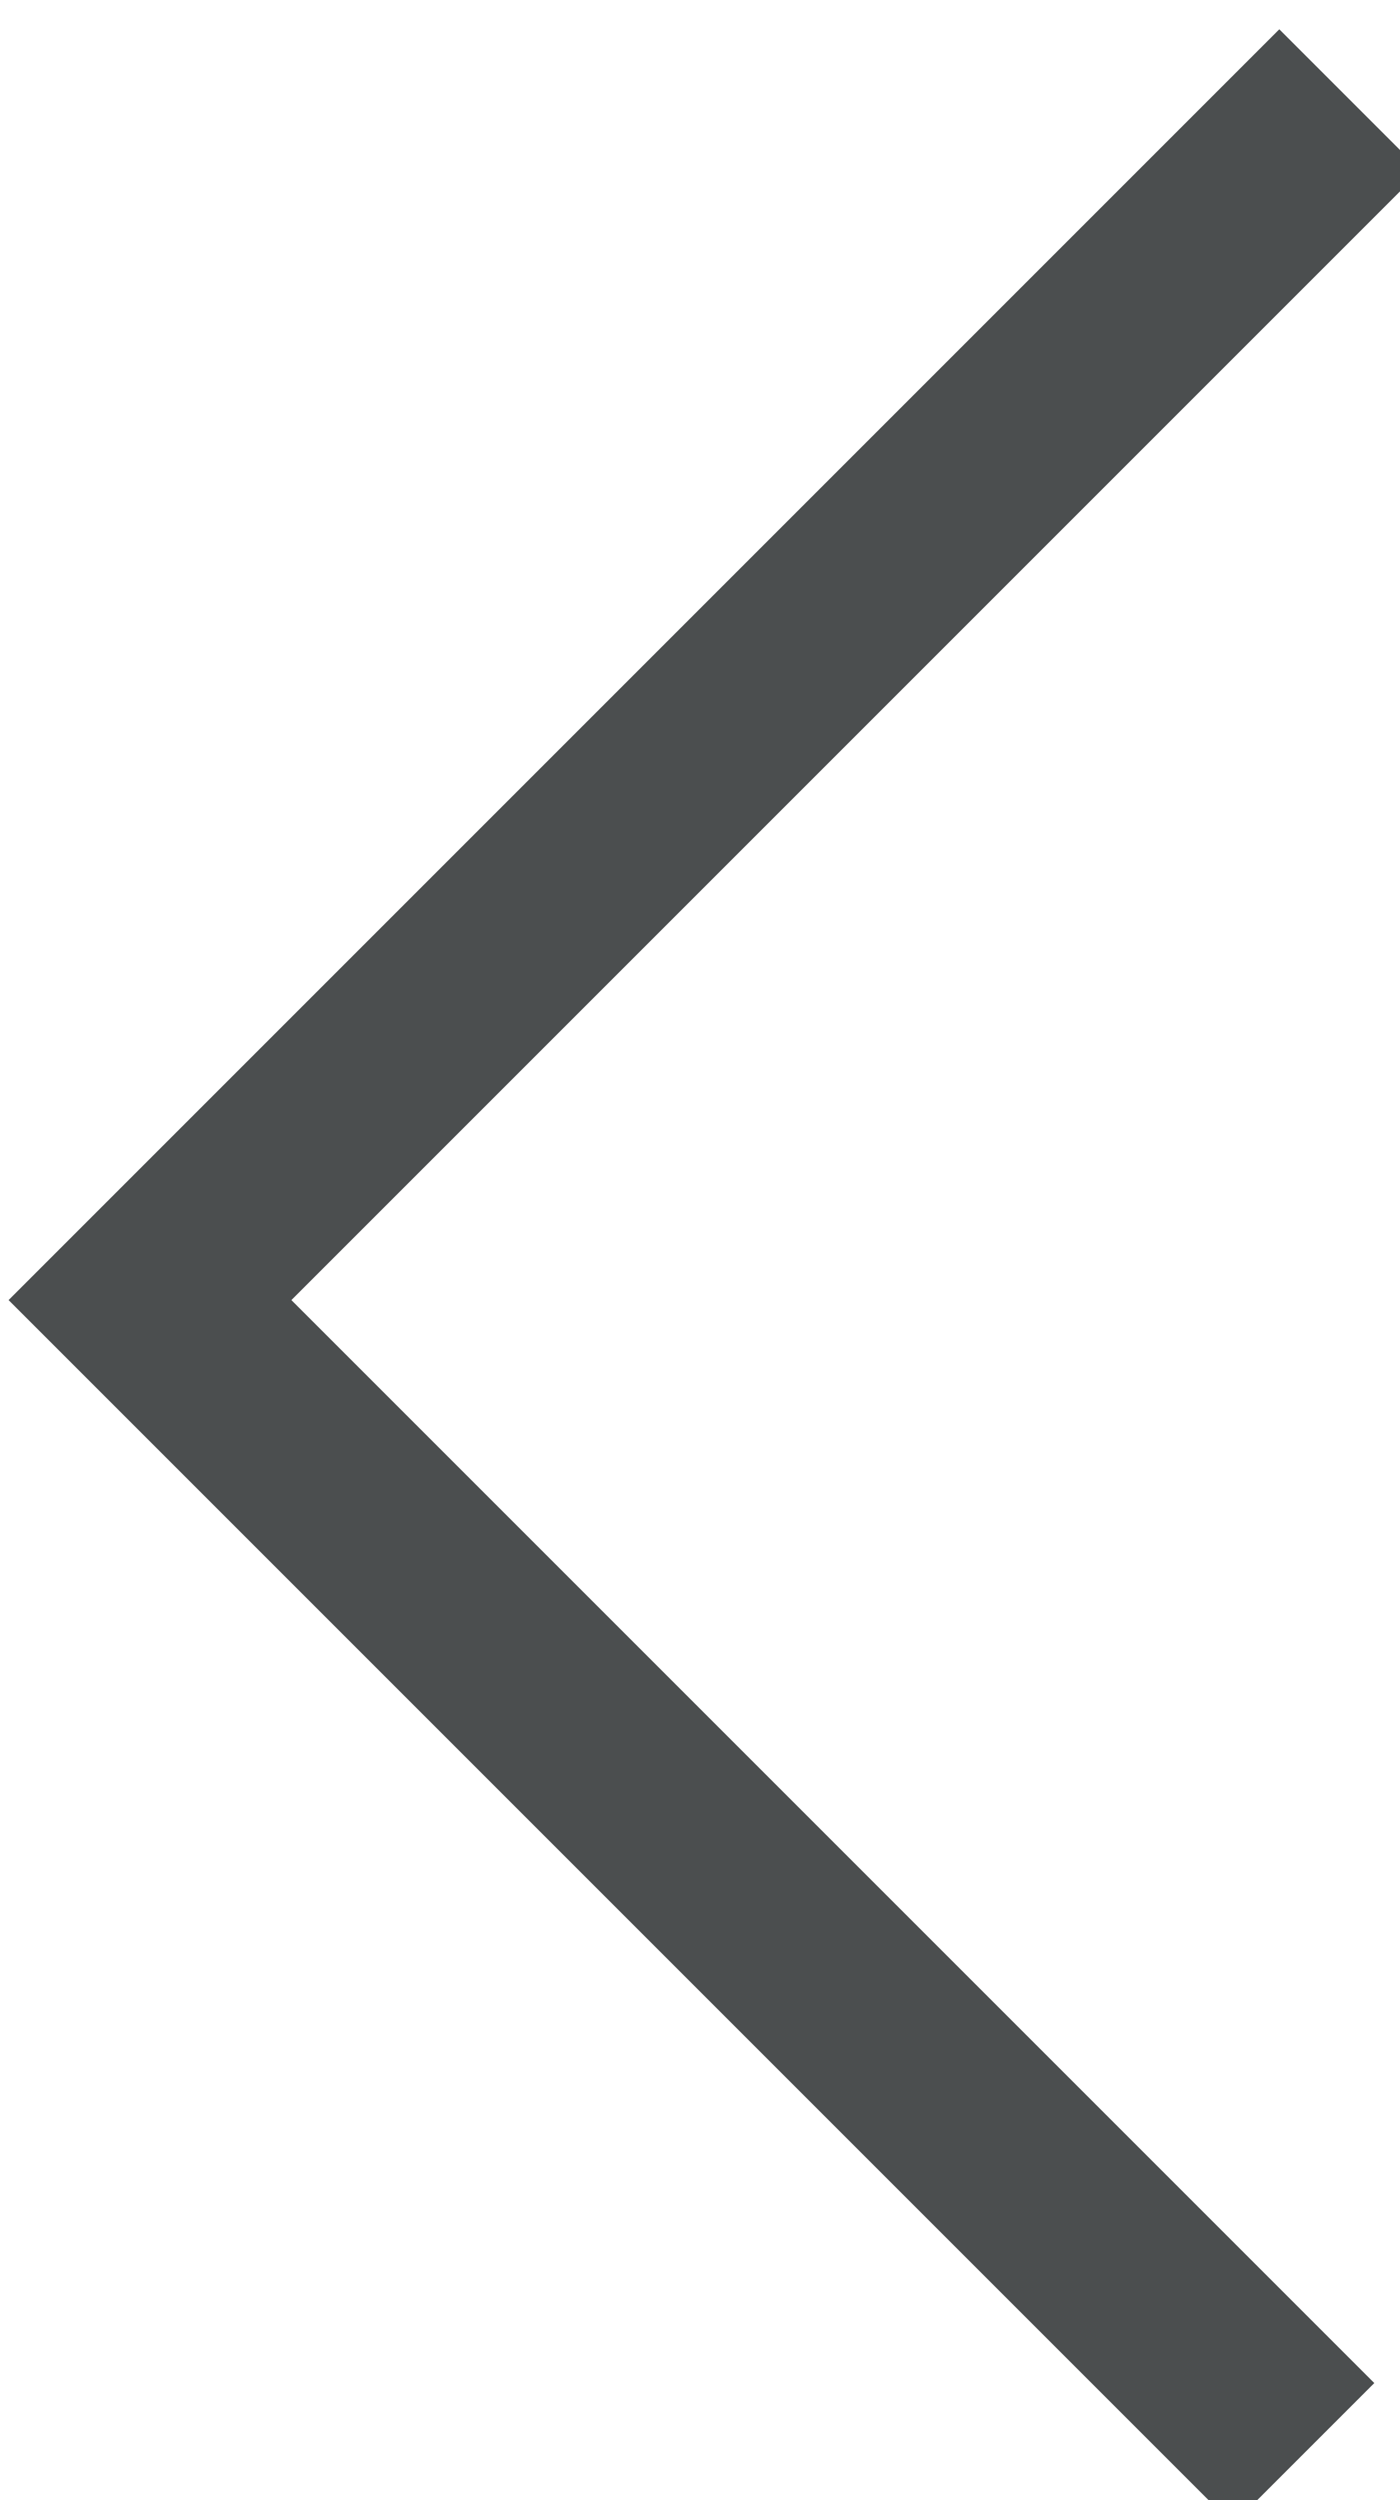 <?xml version="1.0" encoding="UTF-8" standalone="yes"?><svg xmlns="http://www.w3.org/2000/svg" version="1.1" id="Layer_1" x="0px" y="0px" width="14px" height="25px" viewBox="0 0 14 25" style="enable-background:new 0 0 14 25;" xml:space="preserve"><polygon style="fill:#4b4e4f;fill-opacity:1" points="12.329,25.243 0.086,13 12.793,0.293 14.207,1.707 2.914,13 13.743,23.829 " id="polygon3"/></svg>